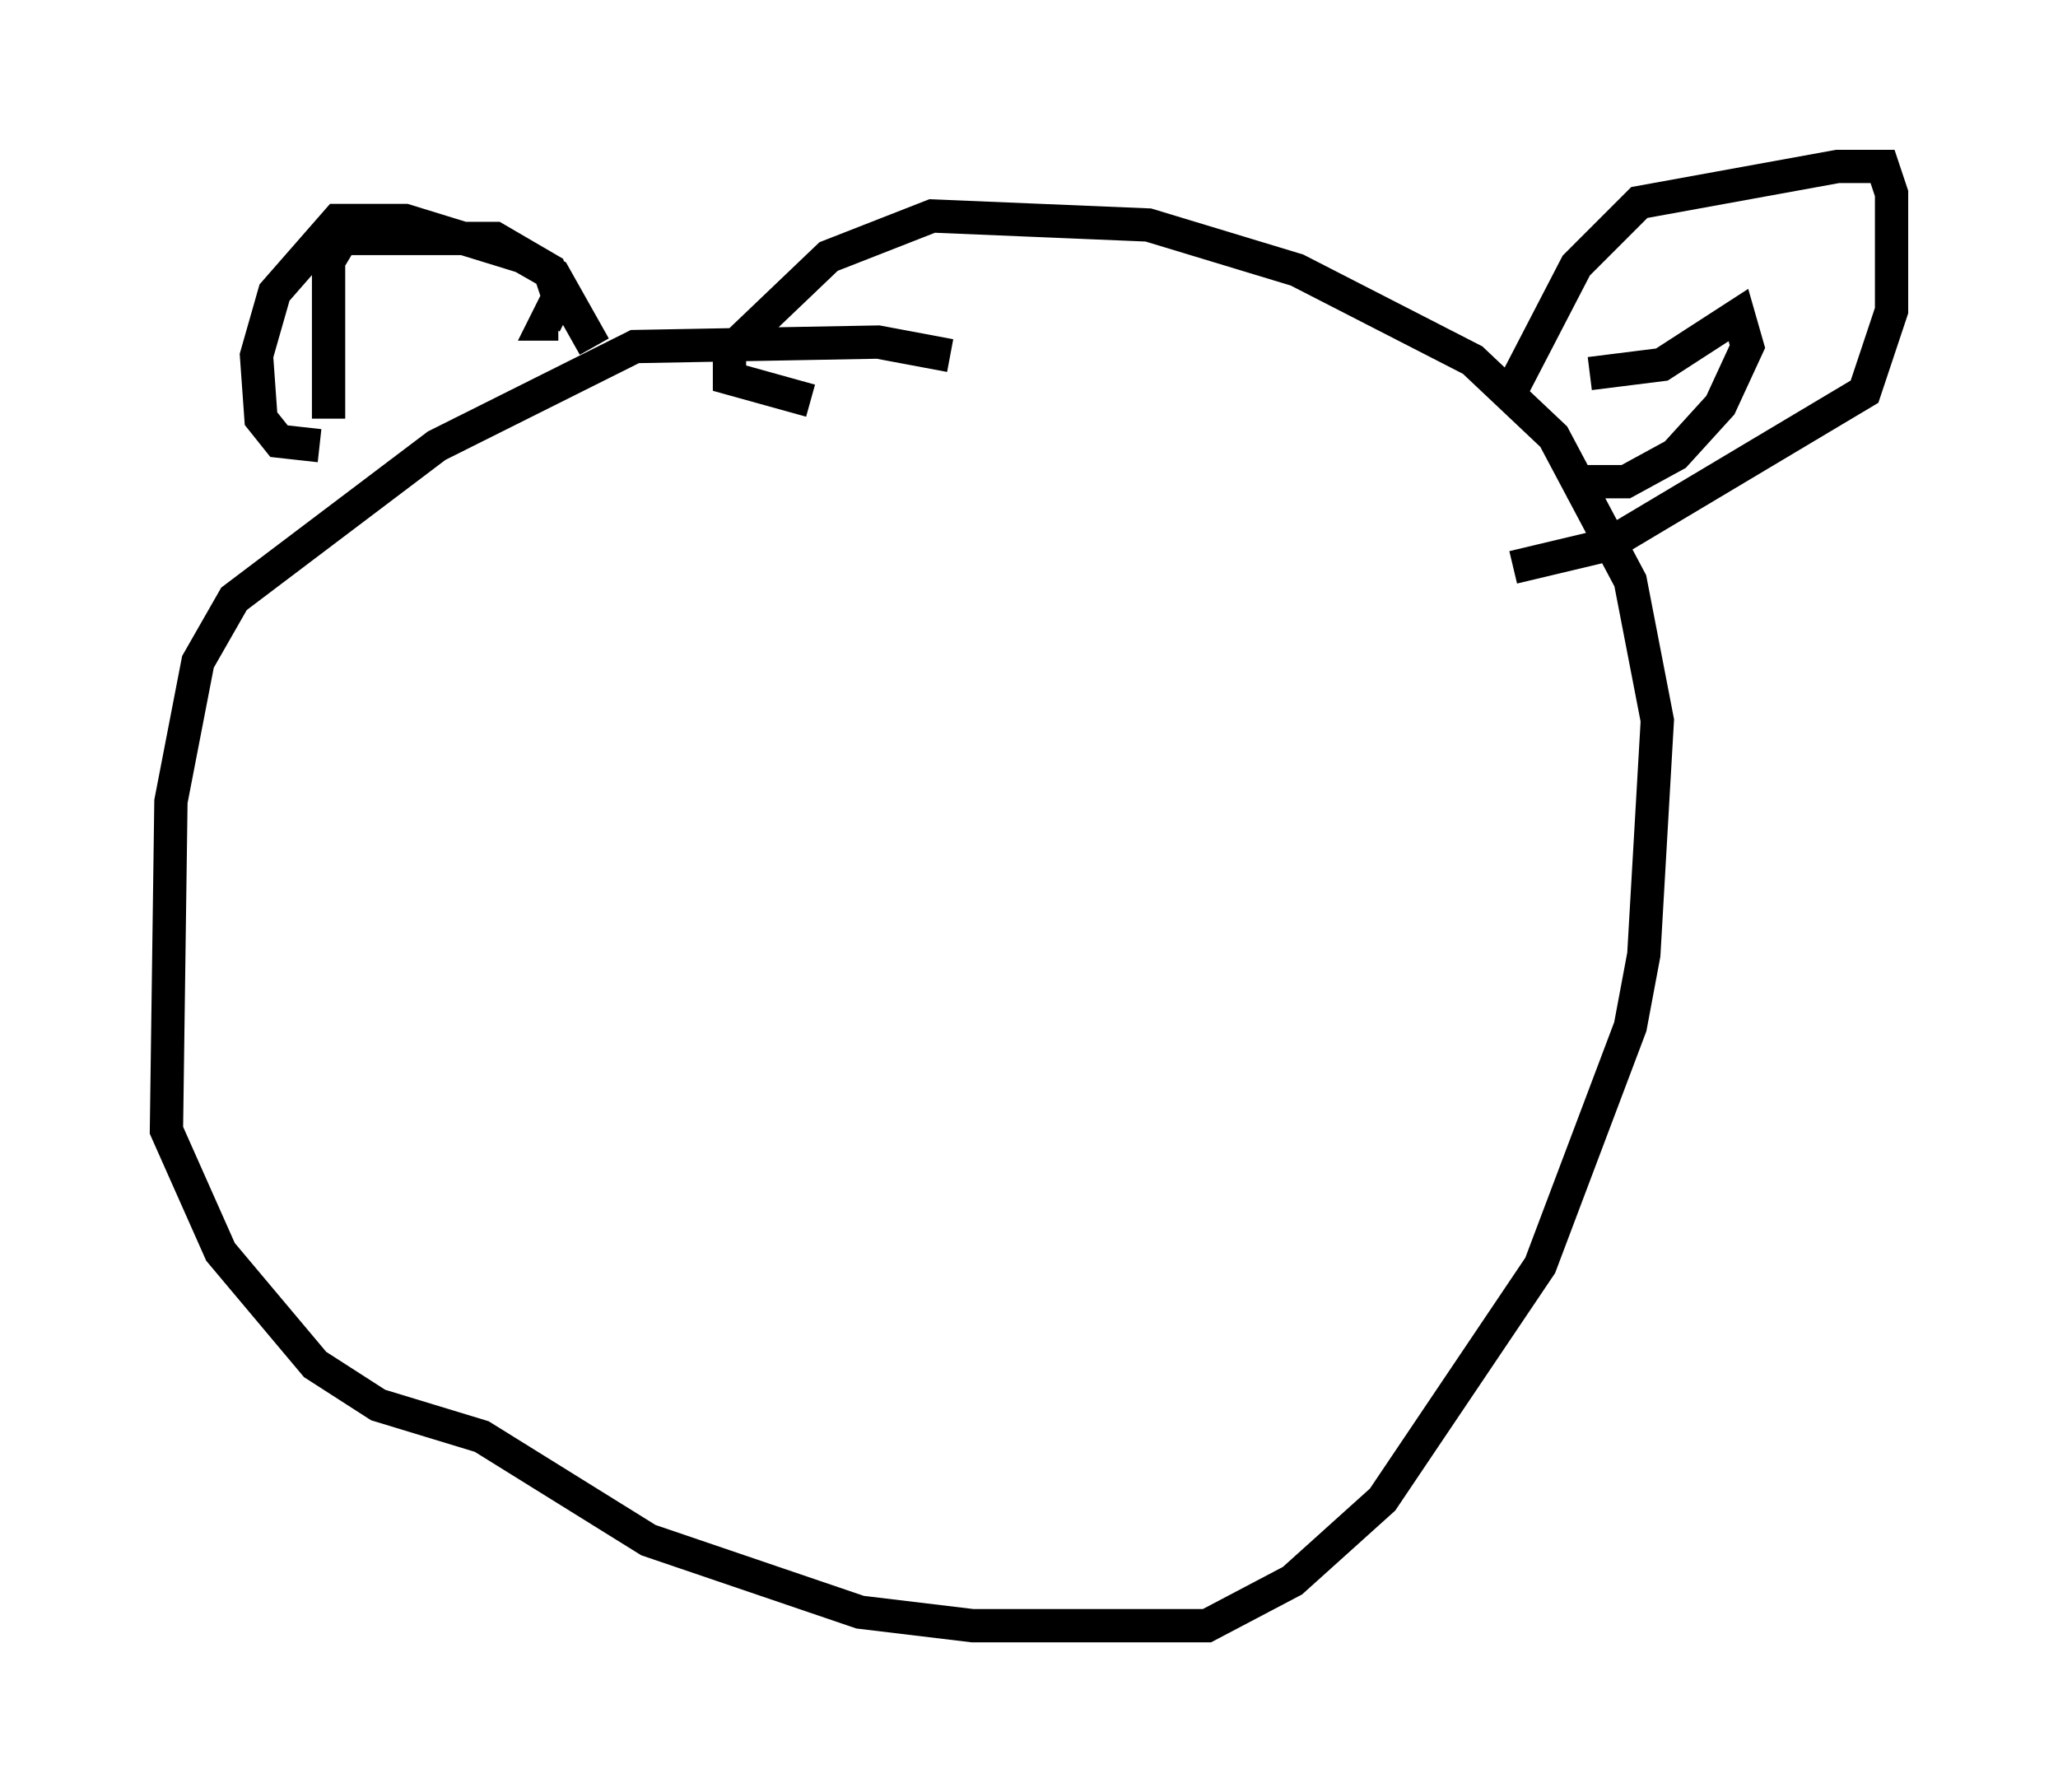 <?xml version="1.0" encoding="utf-8" ?>
<svg baseProfile="full" height="53.843" version="1.1" width="61.826" xmlns="http://www.w3.org/2000/svg" xmlns:ev="http://www.w3.org/2001/xml-events" xmlns:xlink="http://www.w3.org/1999/xlink"><defs /><rect fill="white" height="53.843" width="61.826" x="0" y="0" /><path d="M28.951, 11.36 m-0.406, -0.677 l-2.165, -0.406 -7.307, 0.135 l-5.954, 2.977 -6.089, 4.601 l-1.083, 1.894 -0.812, 4.195 l-0.135, 9.878 1.624, 3.654 l2.842, 3.383 1.894, 1.218 l3.112, 0.947 5.007, 3.112 l6.36, 2.165 3.383, 0.406 l7.036, 0.0 2.571, -1.353 l2.706, -2.436 4.736, -7.036 l2.706, -7.172 0.406, -2.165 l0.406, -7.036 -0.812, -4.195 l-2.3, -4.33 -2.436, -2.3 l-5.277, -2.706 -4.465, -1.353 l-6.495, -0.271 -3.112, 1.218 l-2.977, 2.842 0.0, 0.812 l2.436, 0.677 m21.109, -0.406 l1.894, -3.654 1.894, -1.894 l5.954, -1.083 1.353, 0.0 l0.271, 0.812 0.0, 3.518 l-0.812, 2.436 -7.713, 4.601 l-2.842, 0.677 m-27.605, -6.631 l-1.218, -2.165 -0.947, -0.541 l-3.518, -1.083 -2.03, 0.0 l-1.894, 2.165 -0.541, 1.894 l0.135, 1.894 0.541, 0.677 l1.218, 0.135 m0.271, -0.812 l0.0, -4.736 0.406, -0.677 l4.601, 0.0 1.624, 0.947 l0.271, 0.812 -0.406, 0.812 l0.406, 0.0 m30.987, 1.488 l2.165, -0.271 2.3, -1.488 l0.271, 0.947 -0.812, 1.759 l-1.353, 1.488 -1.488, 0.812 l-1.759, 0.0 " fill="none" stroke="black" stroke-width="1" /></svg>